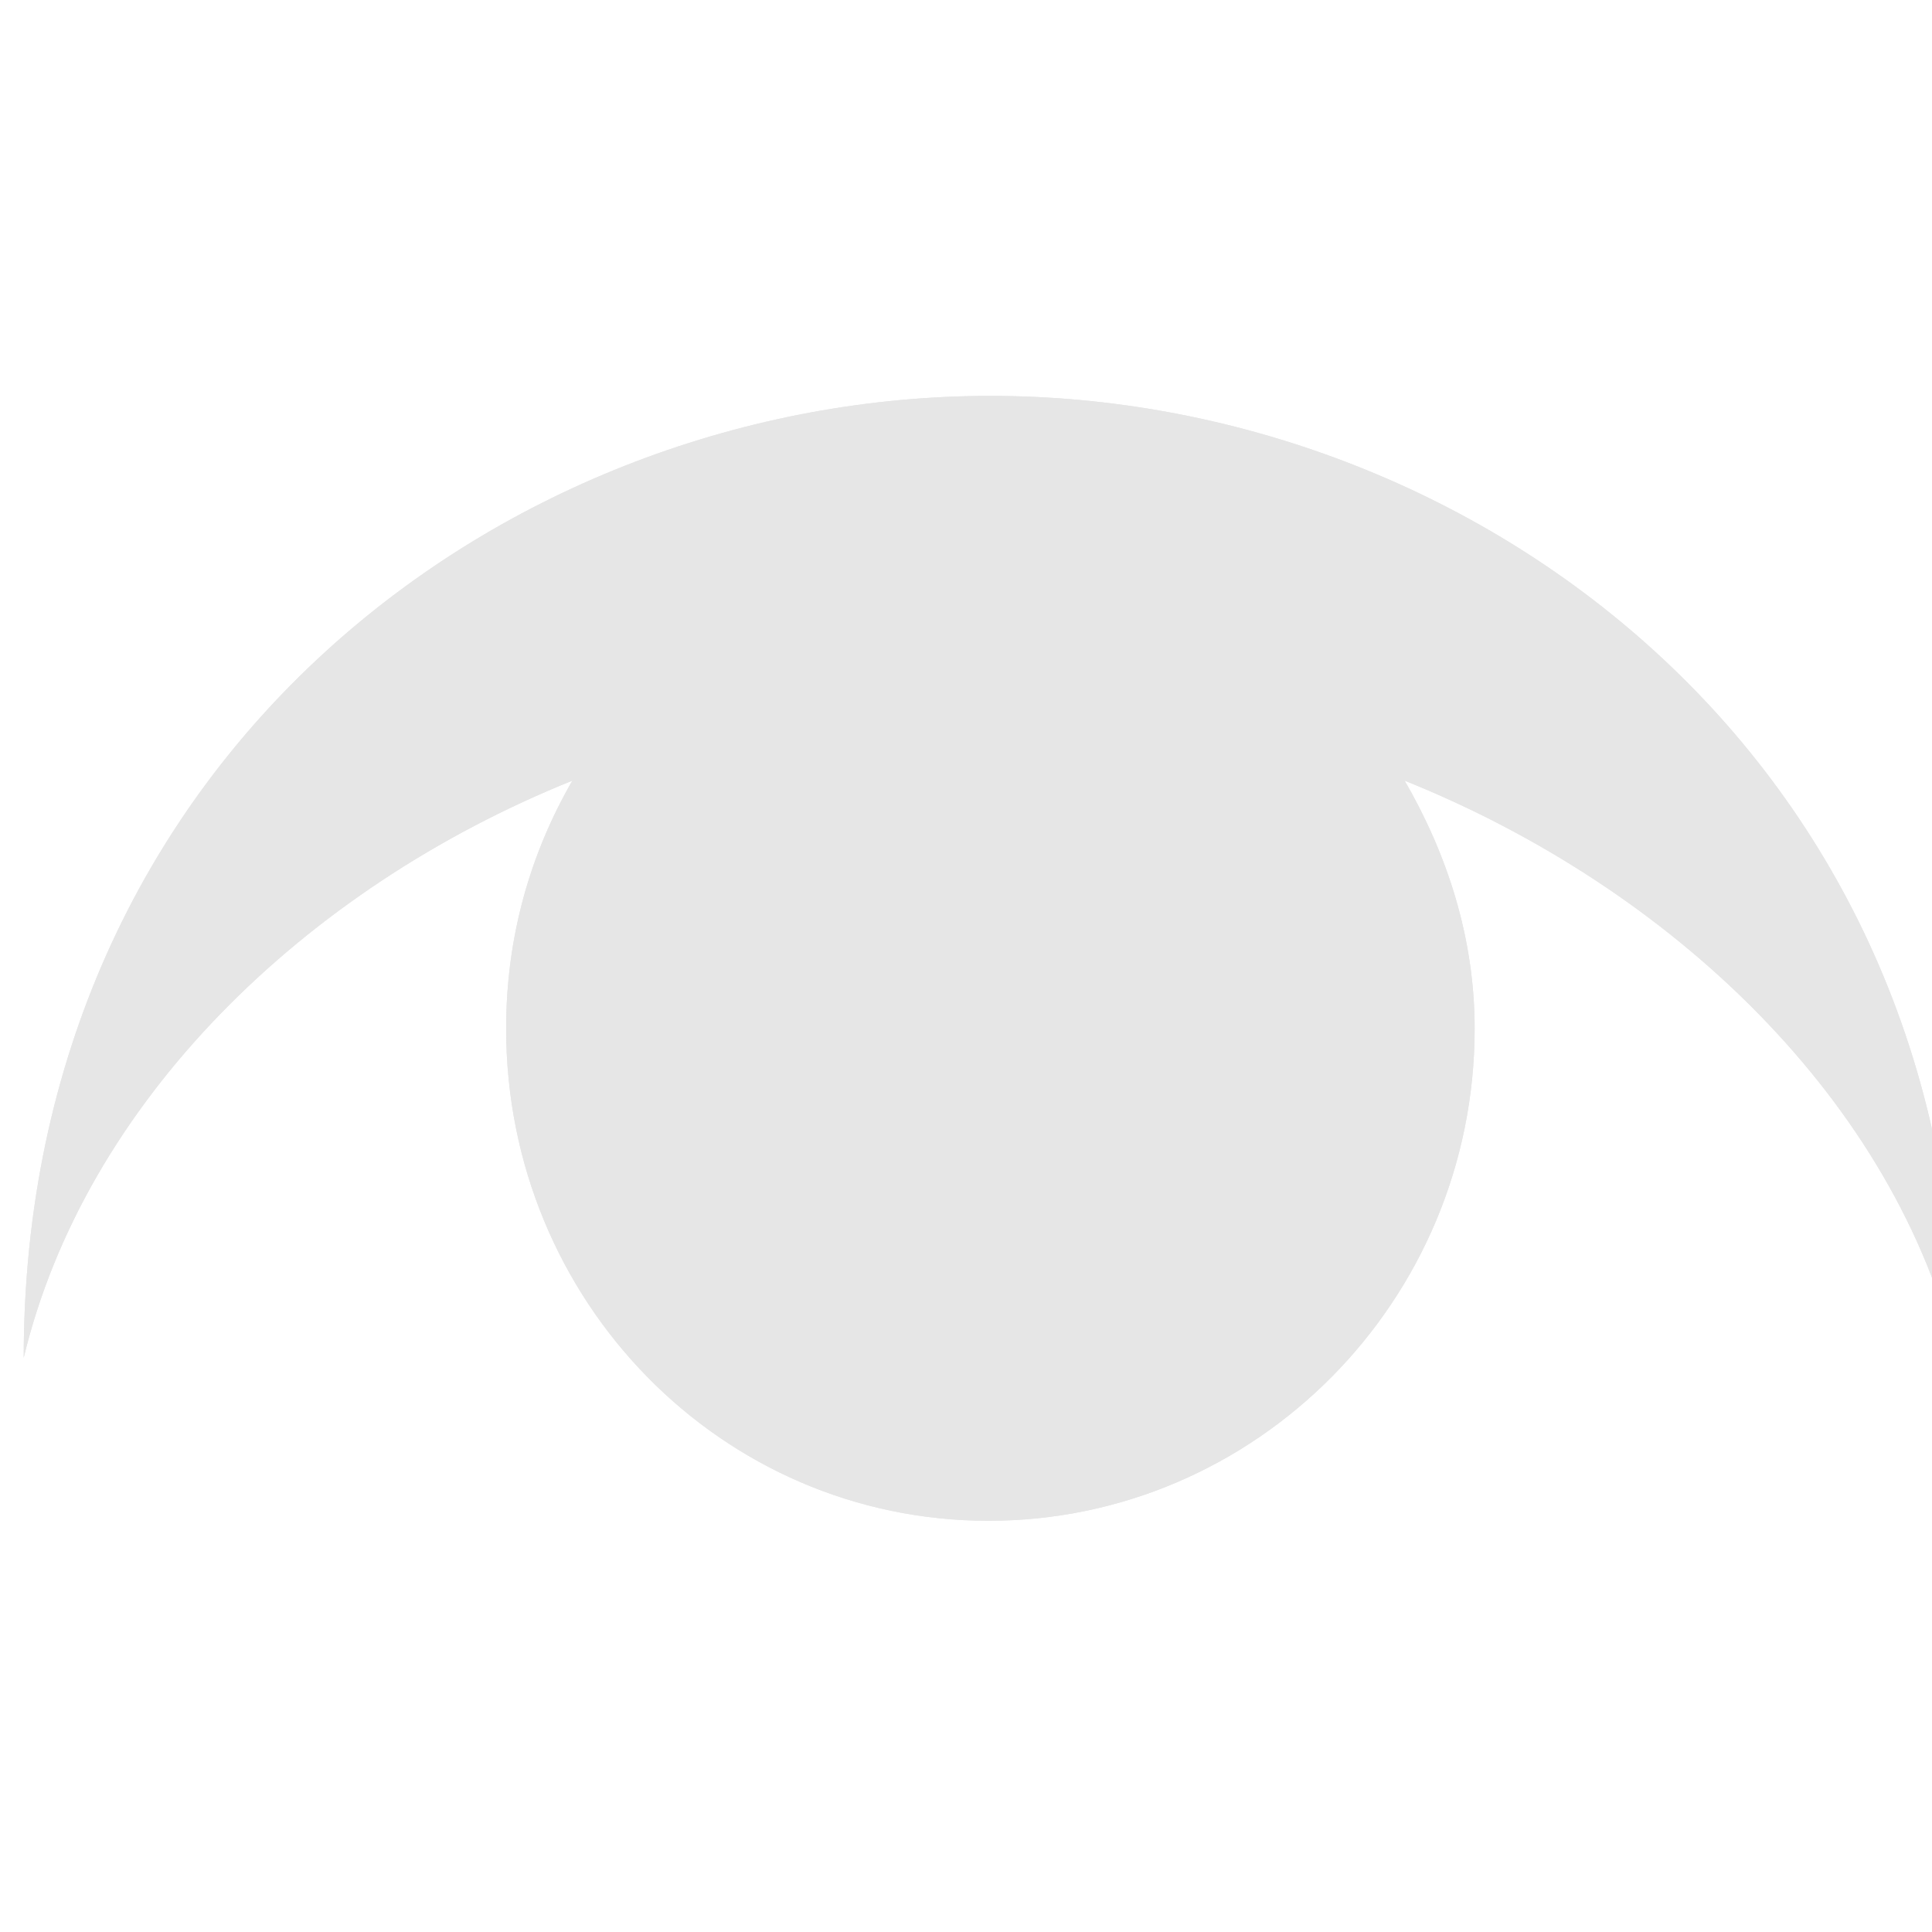 <?xml version="1.0" encoding="UTF-8" standalone="no"?>
<!-- Created with Inkscape (http://www.inkscape.org/) -->
<svg xmlns:rdf="http://www.w3.org/1999/02/22-rdf-syntax-ns#" xmlns="http://www.w3.org/2000/svg" height="32px" width="32px" version="1.1" xmlns:cc="http://creativecommons.org/ns#" xmlns:xlink="http://www.w3.org/1999/xlink" xmlns:dc="http://purl.org/dc/elements/1.1/">
 <defs></defs>
 <g transform="matrix(0.246,0,0,0.251,-609.498,-172.063)" fill="#e6e6e6">
  <path d="m1907.75,1500.36c0.521-2.122,2.374-3.9,4.656-4.8-0.359,0.61-0.562,1.304-0.562,2.062,0,2.266,1.828,4.094,4.094,4.094s4.125-1.828,4.125-4.094c0-0.759-0.235-1.453-0.594-2.062,2.284,0.9,4.166,2.677,4.687,4.8,0-5-4.102-8-8.203-8-4.101,0-8.203,3-8.203,8z" transform="matrix(7.934,0,0,7.934,-12656.858,-11128.75)"/>
  <path d="m1907.75,1500.36c0.521-2.122,2.374-3.9,4.656-4.8-0.359,0.61-0.562,1.304-0.562,2.062,0,2.266,1.828,4.094,4.094,4.094s4.125-1.828,4.125-4.094c0-0.759-0.235-1.453-0.594-2.062,2.284,0.9,4.166,2.677,4.687,4.8,0-5-4.102-8-8.203-8-4.101,0-8.203,3-8.203,8z" transform="matrix(7.934,0,0,7.934,-12656.858,-11128.75)"/>
 </g>
</svg>
